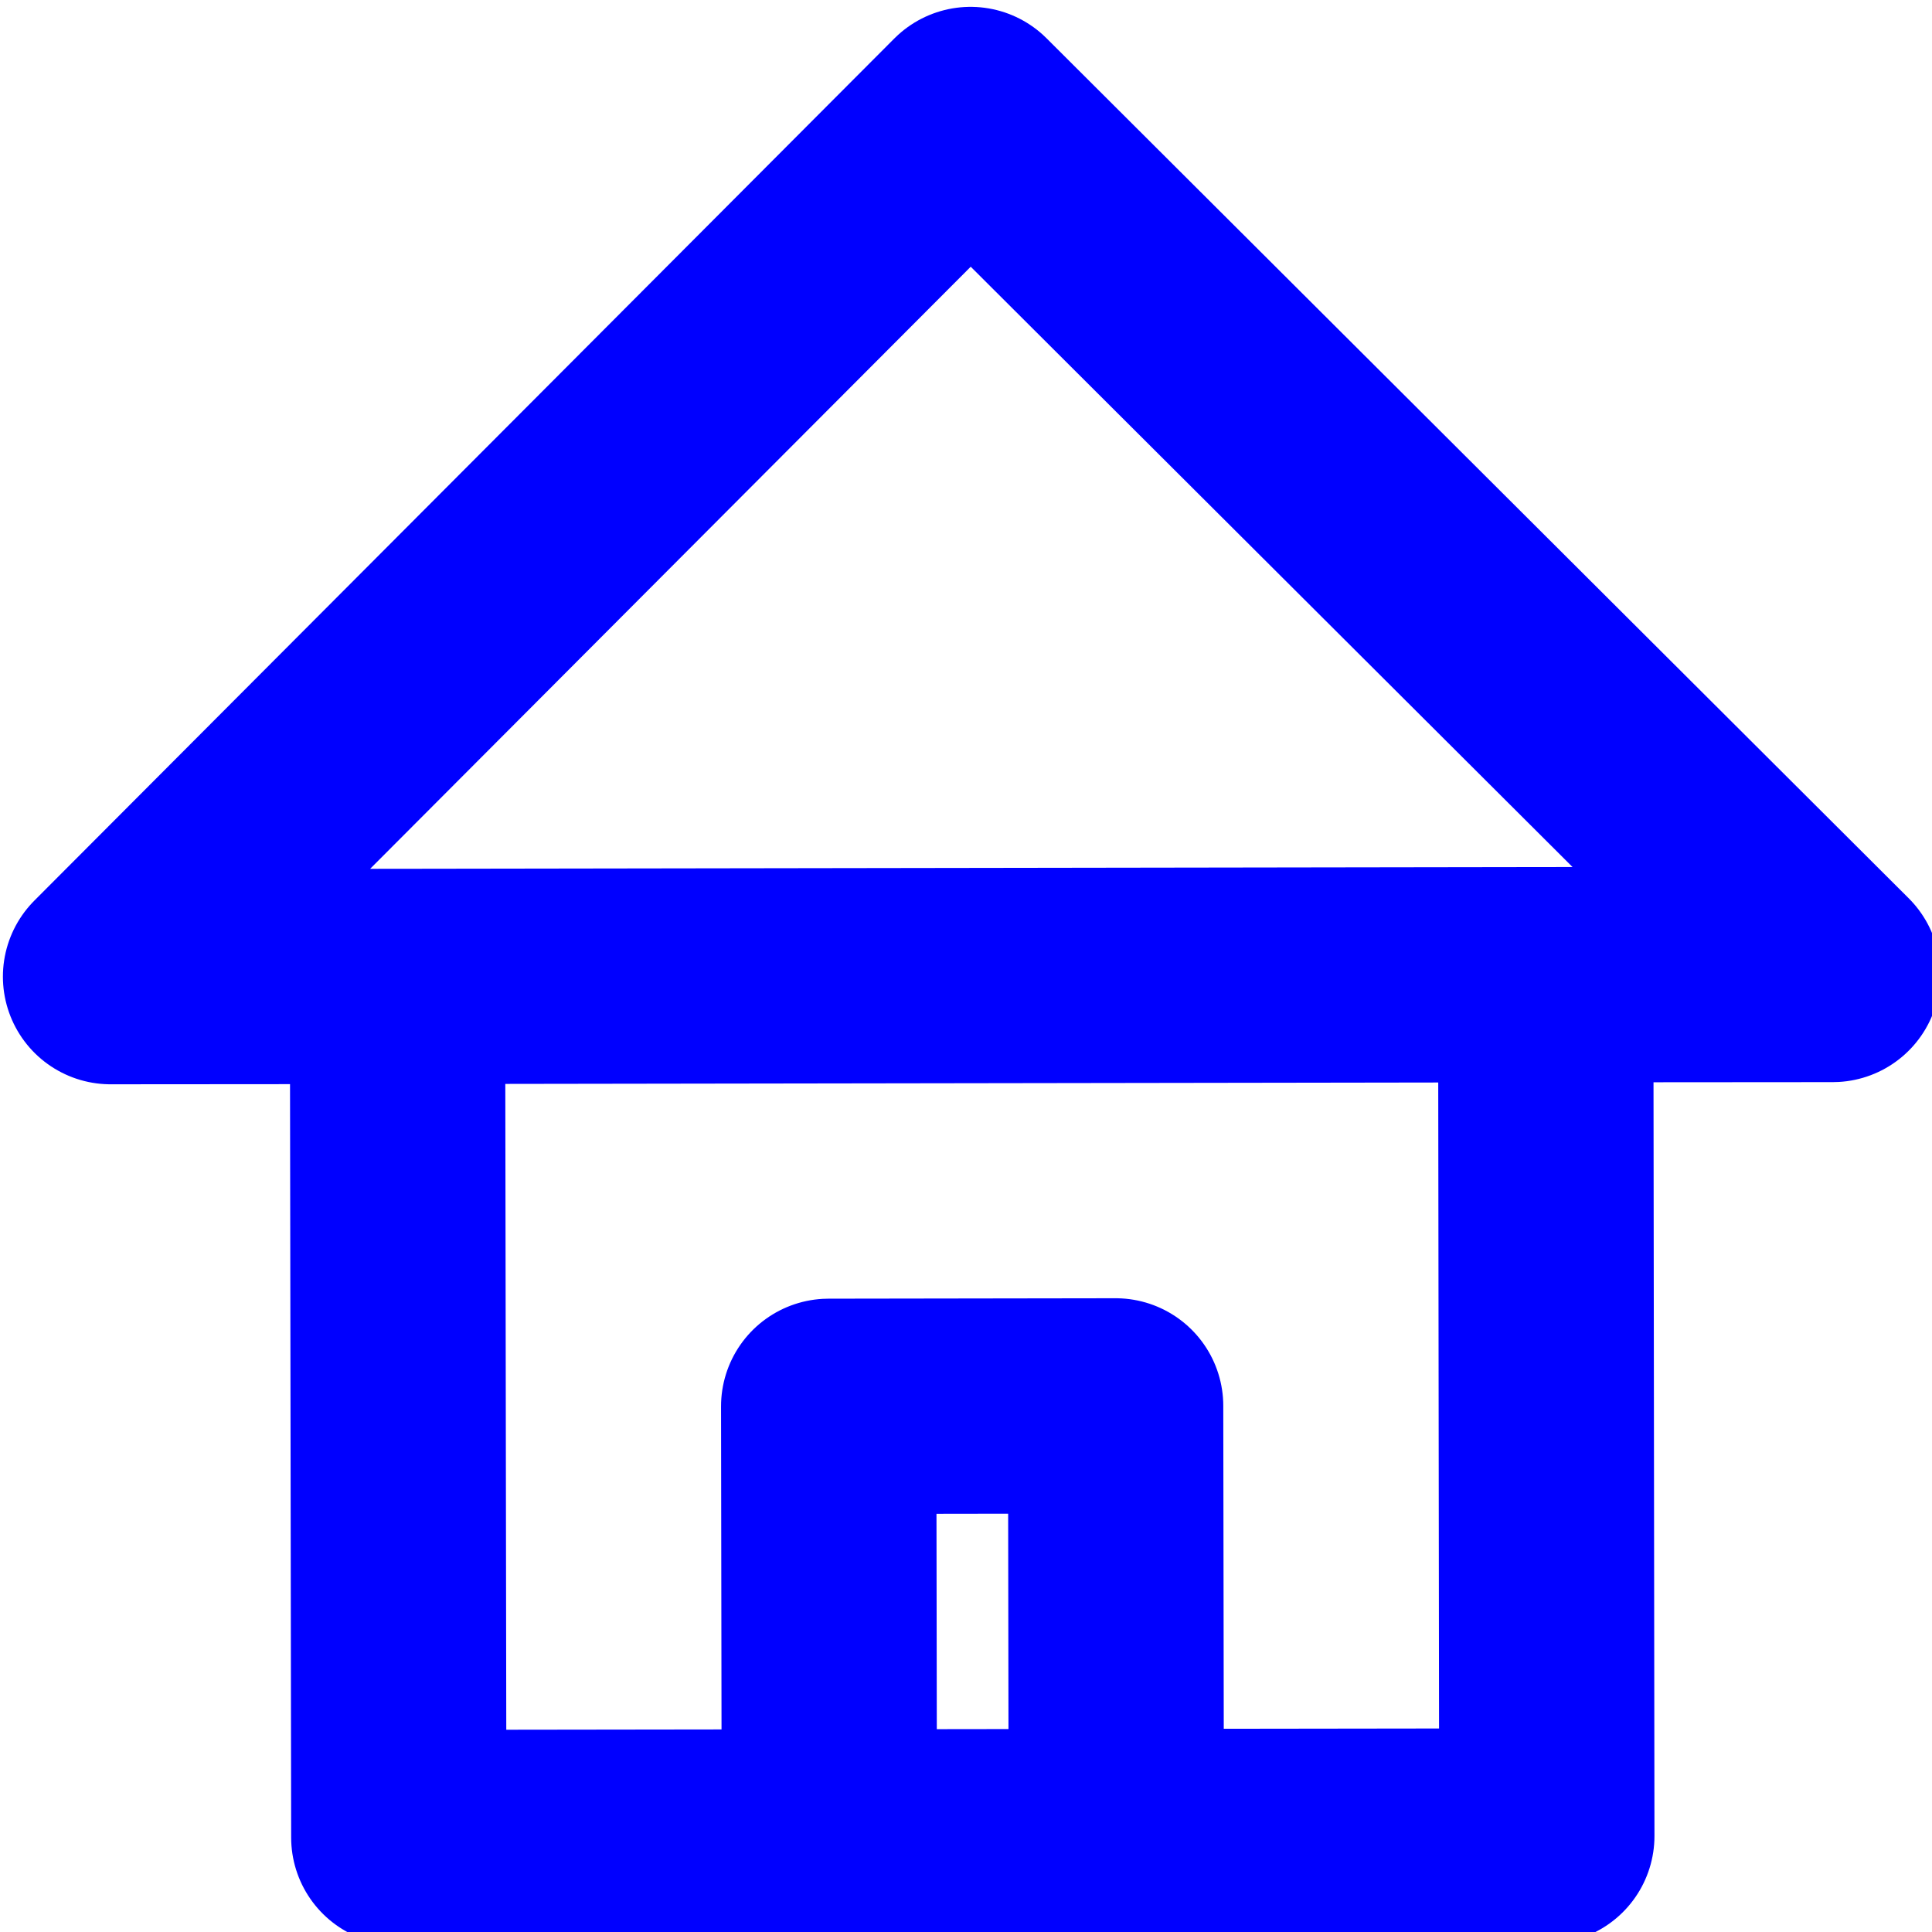 <?xml version="1.0" encoding="UTF-8"?>
<svg xmlns="http://www.w3.org/2000/svg" xmlnsXlink="http://www.w3.org/1999/xlink" width="35px" height="35px" viewBox="0 0 35 35" version="1.1">
<g id="surface1">
<path style="fill:none;stroke-width:30;stroke-linecap:round;stroke-linejoin:round;stroke:rgb(0%,0%,100%);stroke-opacity:1;stroke-miterlimit:4;" d="M 155.374 468.107 L 275.217 347.963 L 395.361 467.806 L 355.373 467.836 L 355.524 587.859 L 195.543 588.07 L 195.362 468.077 Z M 195.362 468.077 L 355.373 467.836 M 255.539 587.98 L 255.449 527.983 L 295.437 527.923 L 295.527 587.919 " transform="matrix(0.13,0,0,0.13,-18.196,-43.161)"/>
</g>
</svg>
